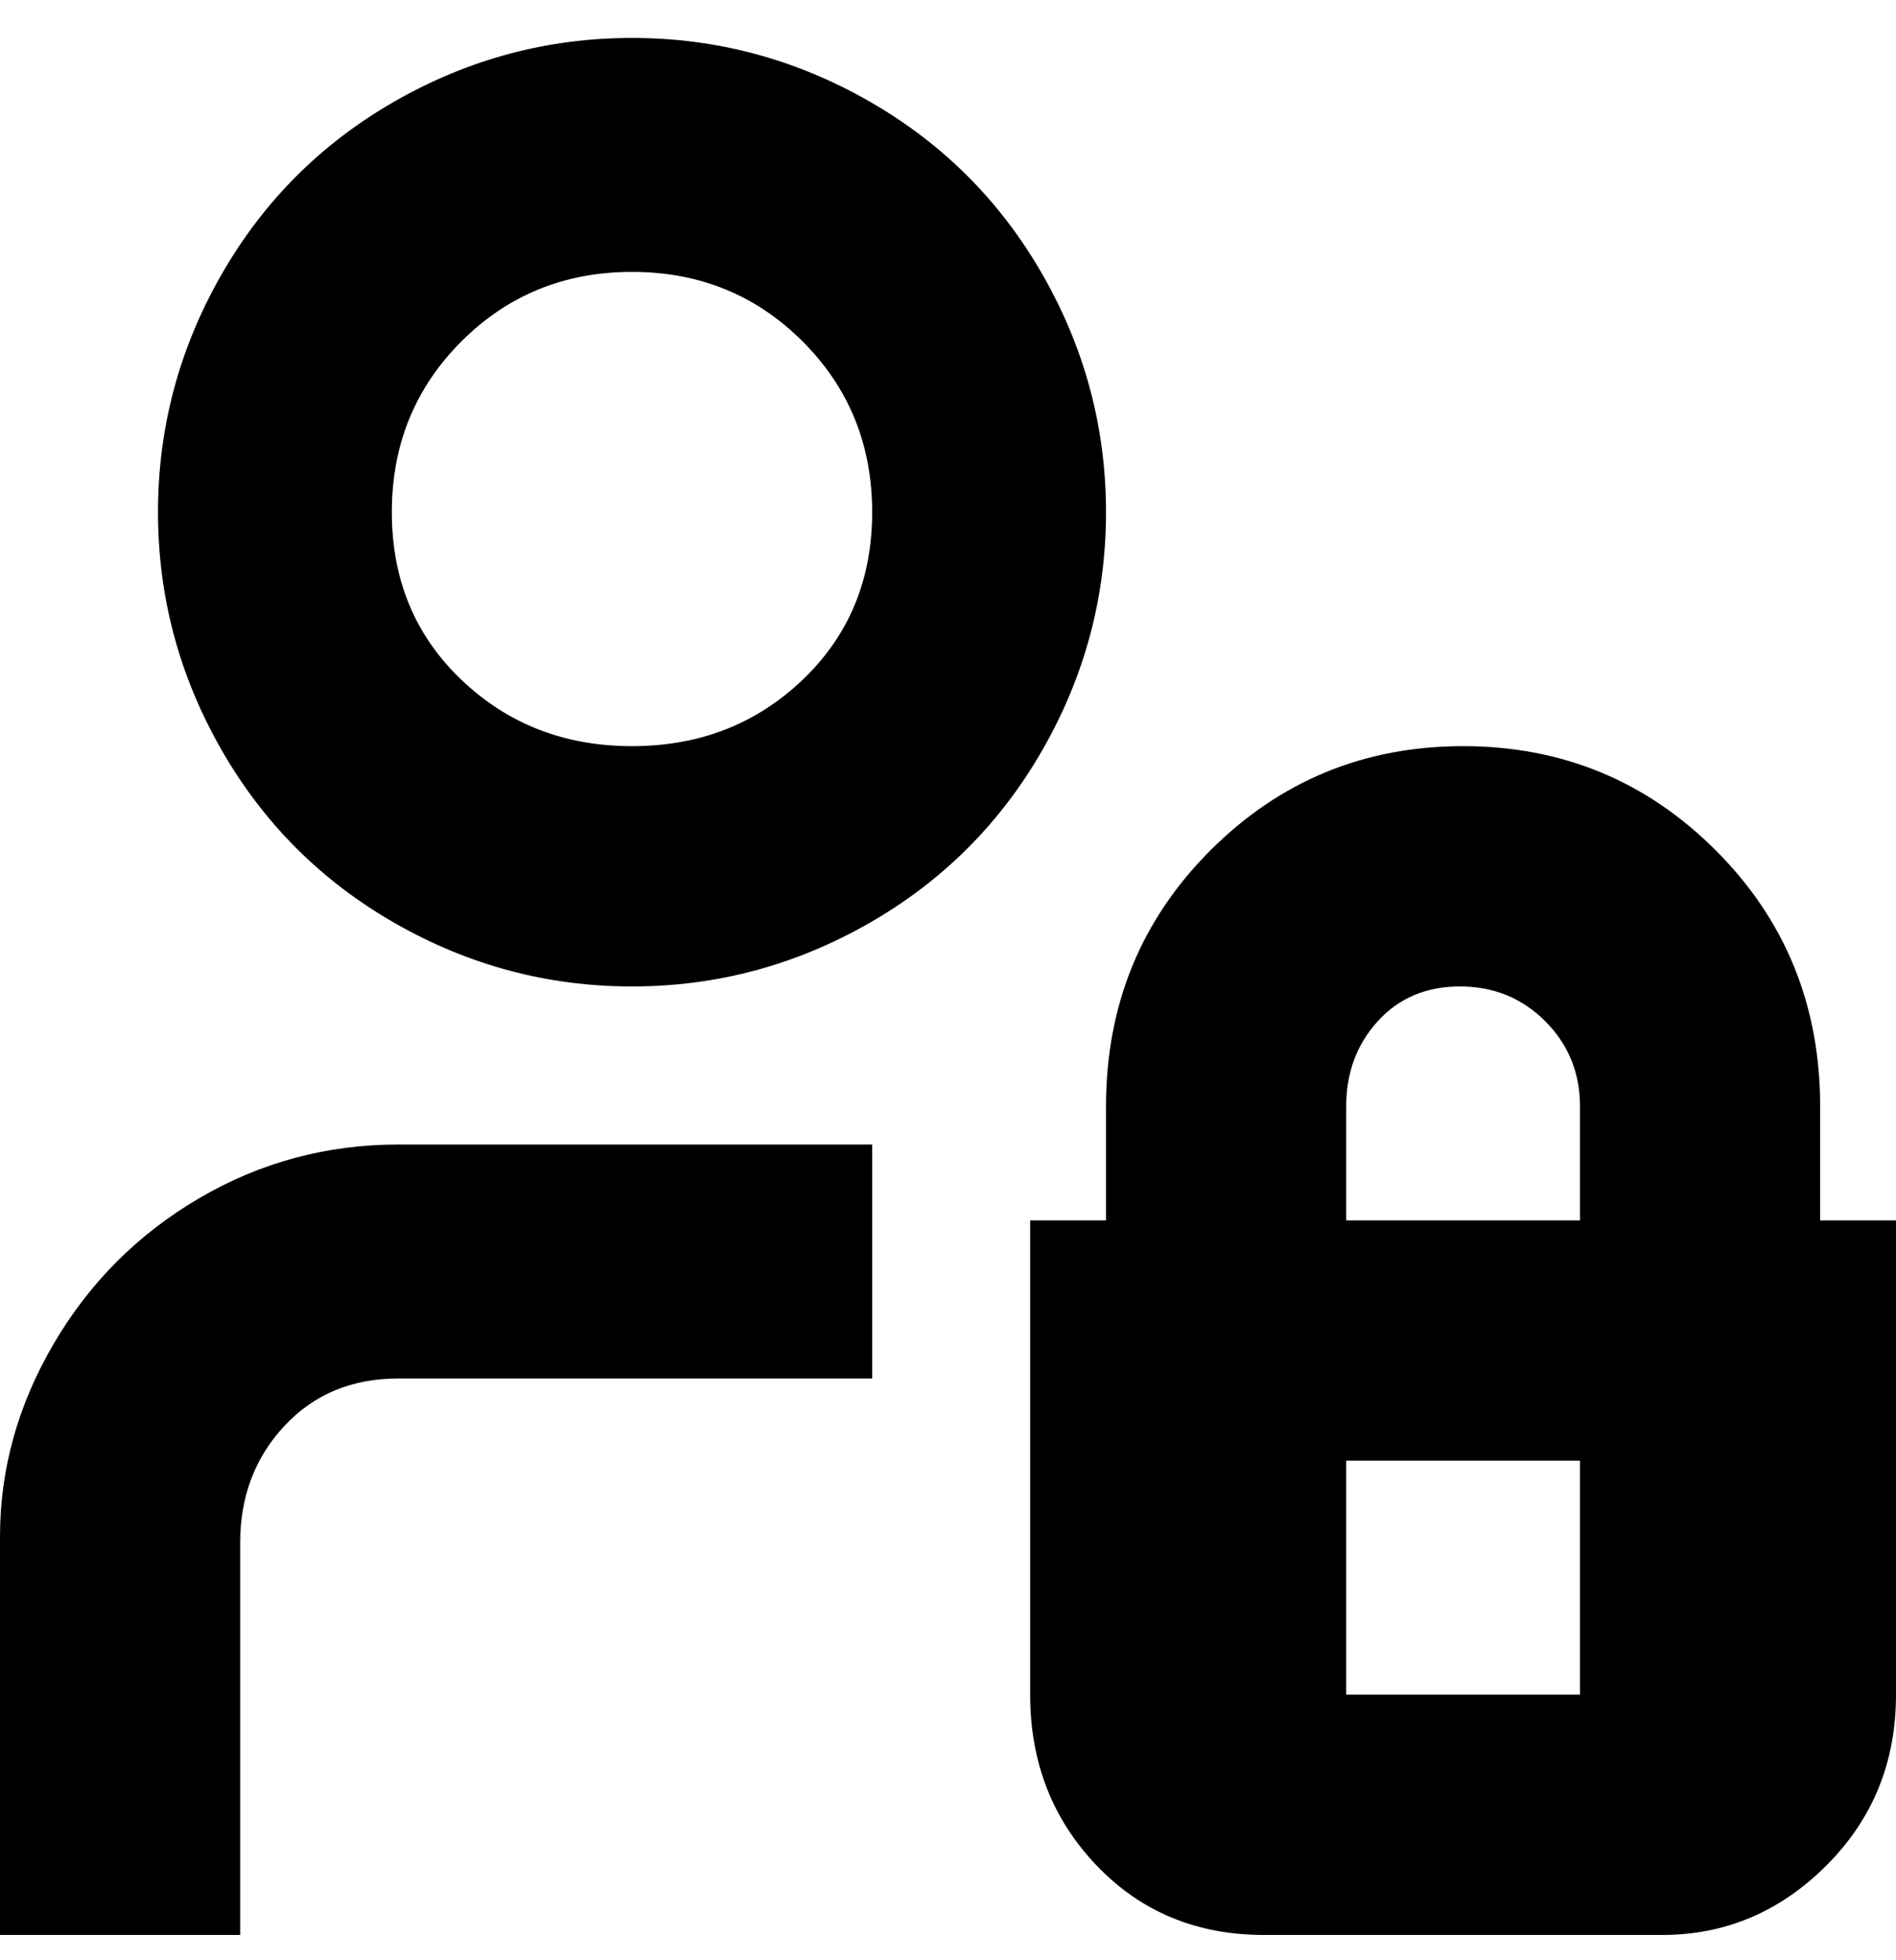 <svg viewBox="0 0 300 310" xmlns="http://www.w3.org/2000/svg"><path d="M100 6Q80 6 62.5 16T35 43.5Q25 61 25 81t10 37.5Q45 136 62.5 146t37.5 10q20 0 37.5-10t27.5-27.5Q175 101 175 81t-10-37.5Q155 26 137.5 16T100 6zm0 112q-16 0-27-10.5T62 81q0-16 11-27t27-11q16 0 27 11t11 27q0 16-11 26.5T100 118zm-37 63h75v37H63q-11 0-18 7.5T38 244v62H0v-63q0-16 8.5-30.5t23-23Q46 181 63 181zm225 12v-18q0-24-16.5-40.5t-40-16.5q-23.5 0-40 16.5T175 175v18h-12v75q0 16 10.5 27t26.5 11h63q15 0 26-11t11-27v-75h-12zm-75-18q0-8 5-13.5t13-5.5q8 0 13.5 5.5T250 175v18h-37v-18zm37 93h-37v-37h37v37z"/></svg>